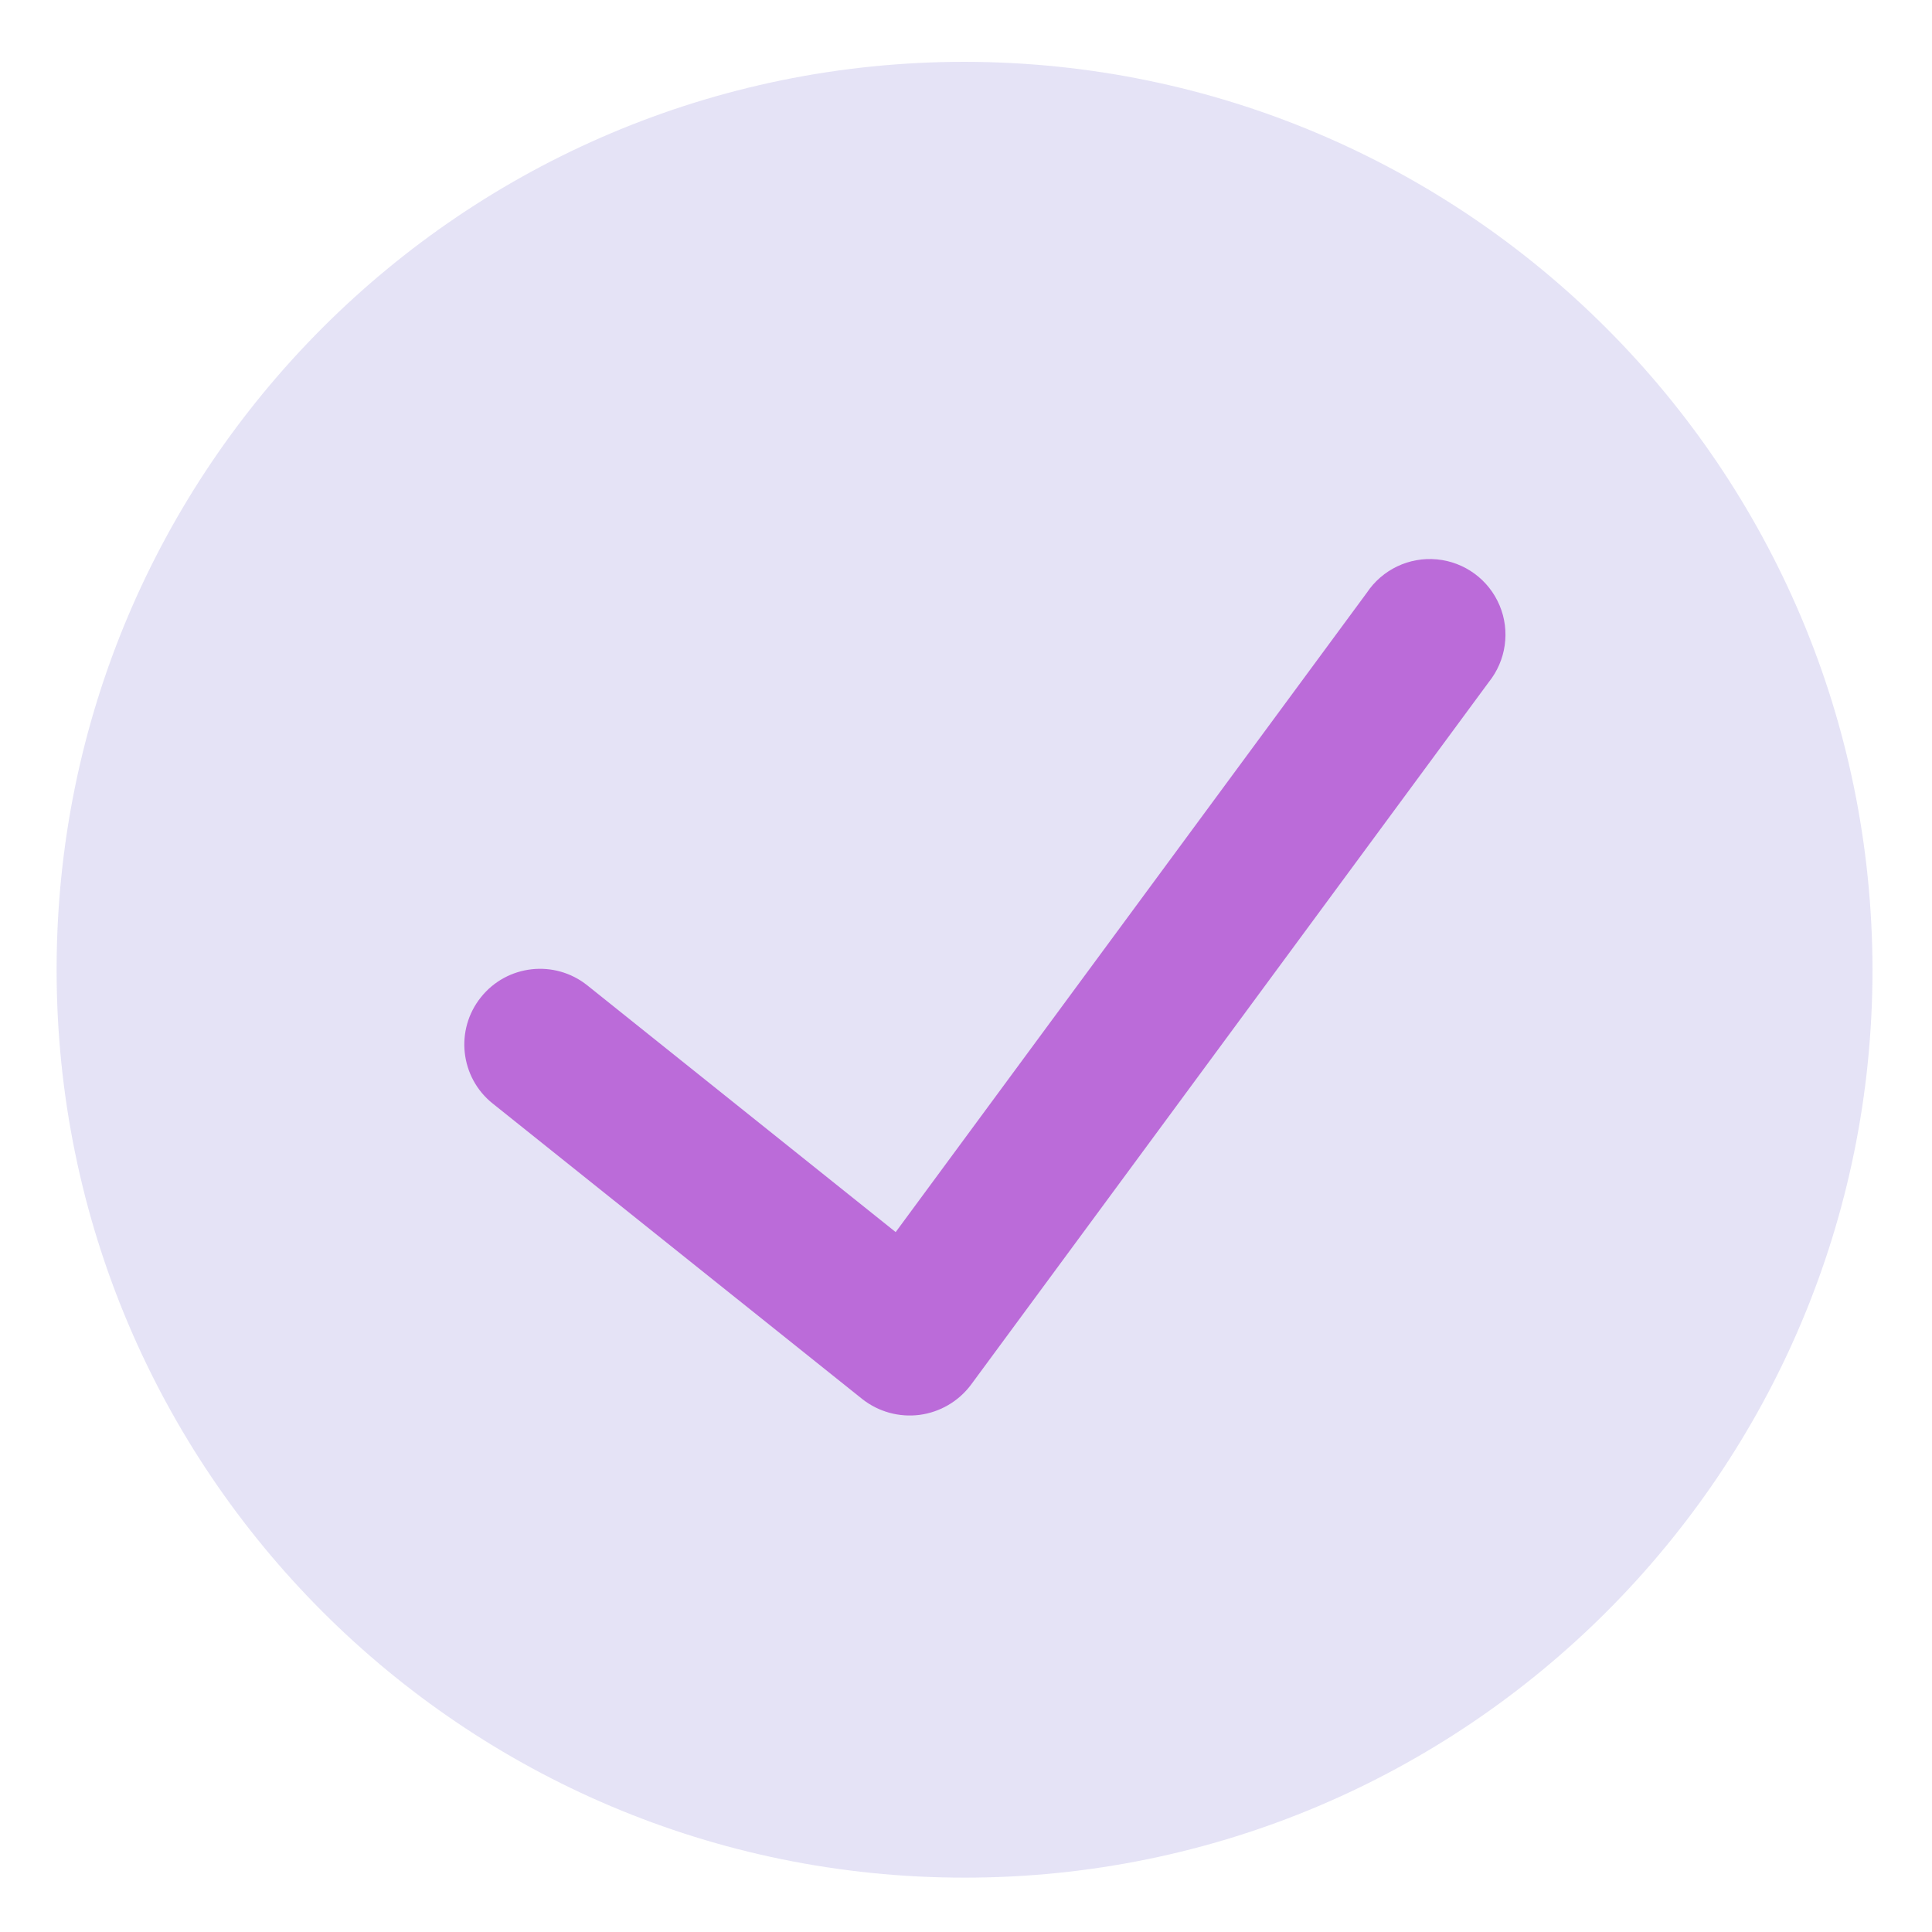 <svg width="30" height="30" viewBox="0 0 30 30" fill="none" xmlns="http://www.w3.org/2000/svg">
<g id="check-circle-1">
<path id="Shape" d="M14.978 0.96C7.191 0.96 0.879 7.272 0.879 15.058C0.879 22.844 7.191 29.156 14.978 29.156C22.764 29.156 29.076 22.844 29.076 15.058C29.067 7.275 22.76 0.969 14.978 0.96Z" fill="#5243C2" fill-opacity="0.15"/>
<path id="Path" d="M23.116 10.594L15.074 21.507C14.882 21.761 14.596 21.928 14.28 21.97C13.964 22.011 13.645 21.924 13.394 21.728L7.651 17.136C7.144 16.731 7.062 15.991 7.468 15.485C7.873 14.978 8.613 14.896 9.12 15.301L13.908 19.132L21.224 9.204C21.464 8.844 21.882 8.645 22.313 8.686C22.744 8.727 23.117 9.001 23.285 9.4C23.453 9.798 23.387 10.257 23.116 10.594Z" fill="#BB6BD9"/>
</g>
</svg>

